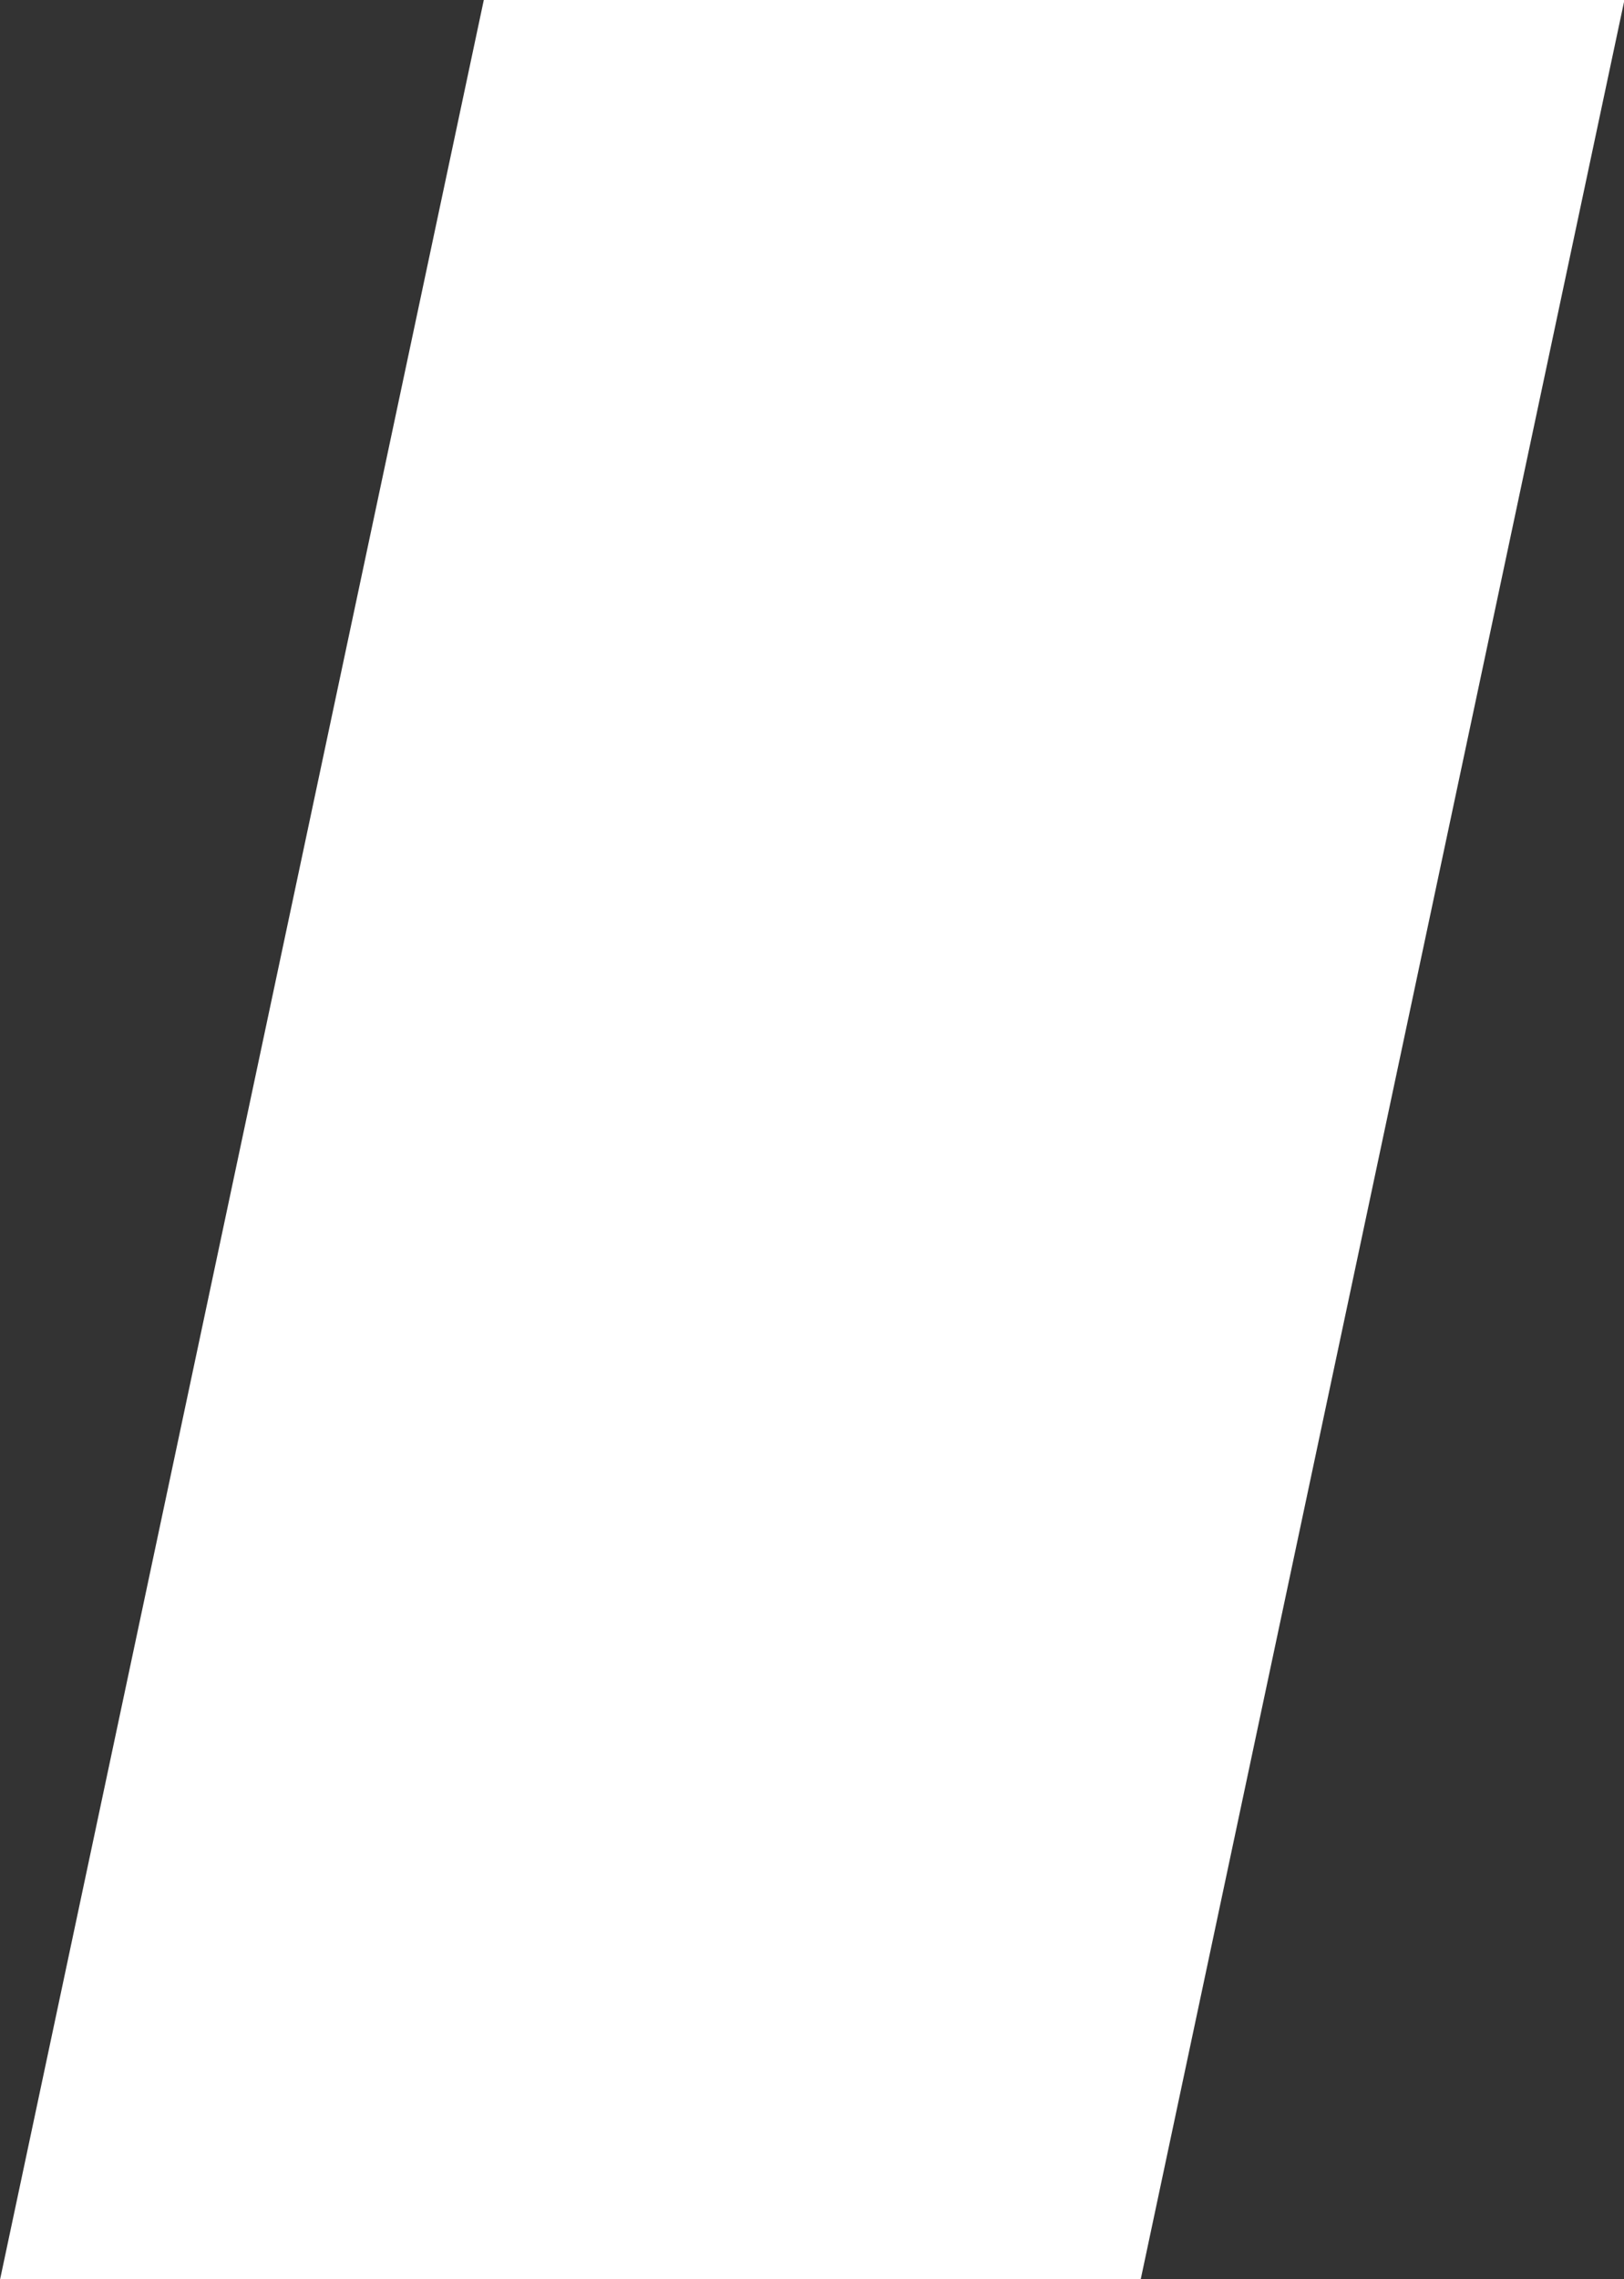 <?xml version="1.0" encoding="UTF-8" standalone="no"?>
<!DOCTYPE svg PUBLIC "-//W3C//DTD SVG 1.1//EN" "http://www.w3.org/Graphics/SVG/1.1/DTD/svg11.dtd">
<svg width="100%" height="100%" viewBox="0 0 770 1080" version="1.1" xmlns="http://www.w3.org/2000/svg" xmlns:xlink="http://www.w3.org/1999/xlink" xml:space="preserve" xmlns:serif="http://www.serif.com/" style="fill-rule:evenodd;clip-rule:evenodd;stroke-linejoin:round;stroke-miterlimit:2;">
    <rect x="0" y="0" width="770" height="1080" fill="#333333" stroke="none"/>
    <g transform="matrix(1,0,0,1,-214,0)">
        <g transform="matrix(0.5,0,0,0.5,0,0)">
            <g transform="matrix(2.003,0,0,2,-30.596,0)">
                <path d="M229,1080L458,0L998,0L769,1080L229,1080Z" style="fill:white;"/>
            </g>
        </g>
    </g>
</svg>

